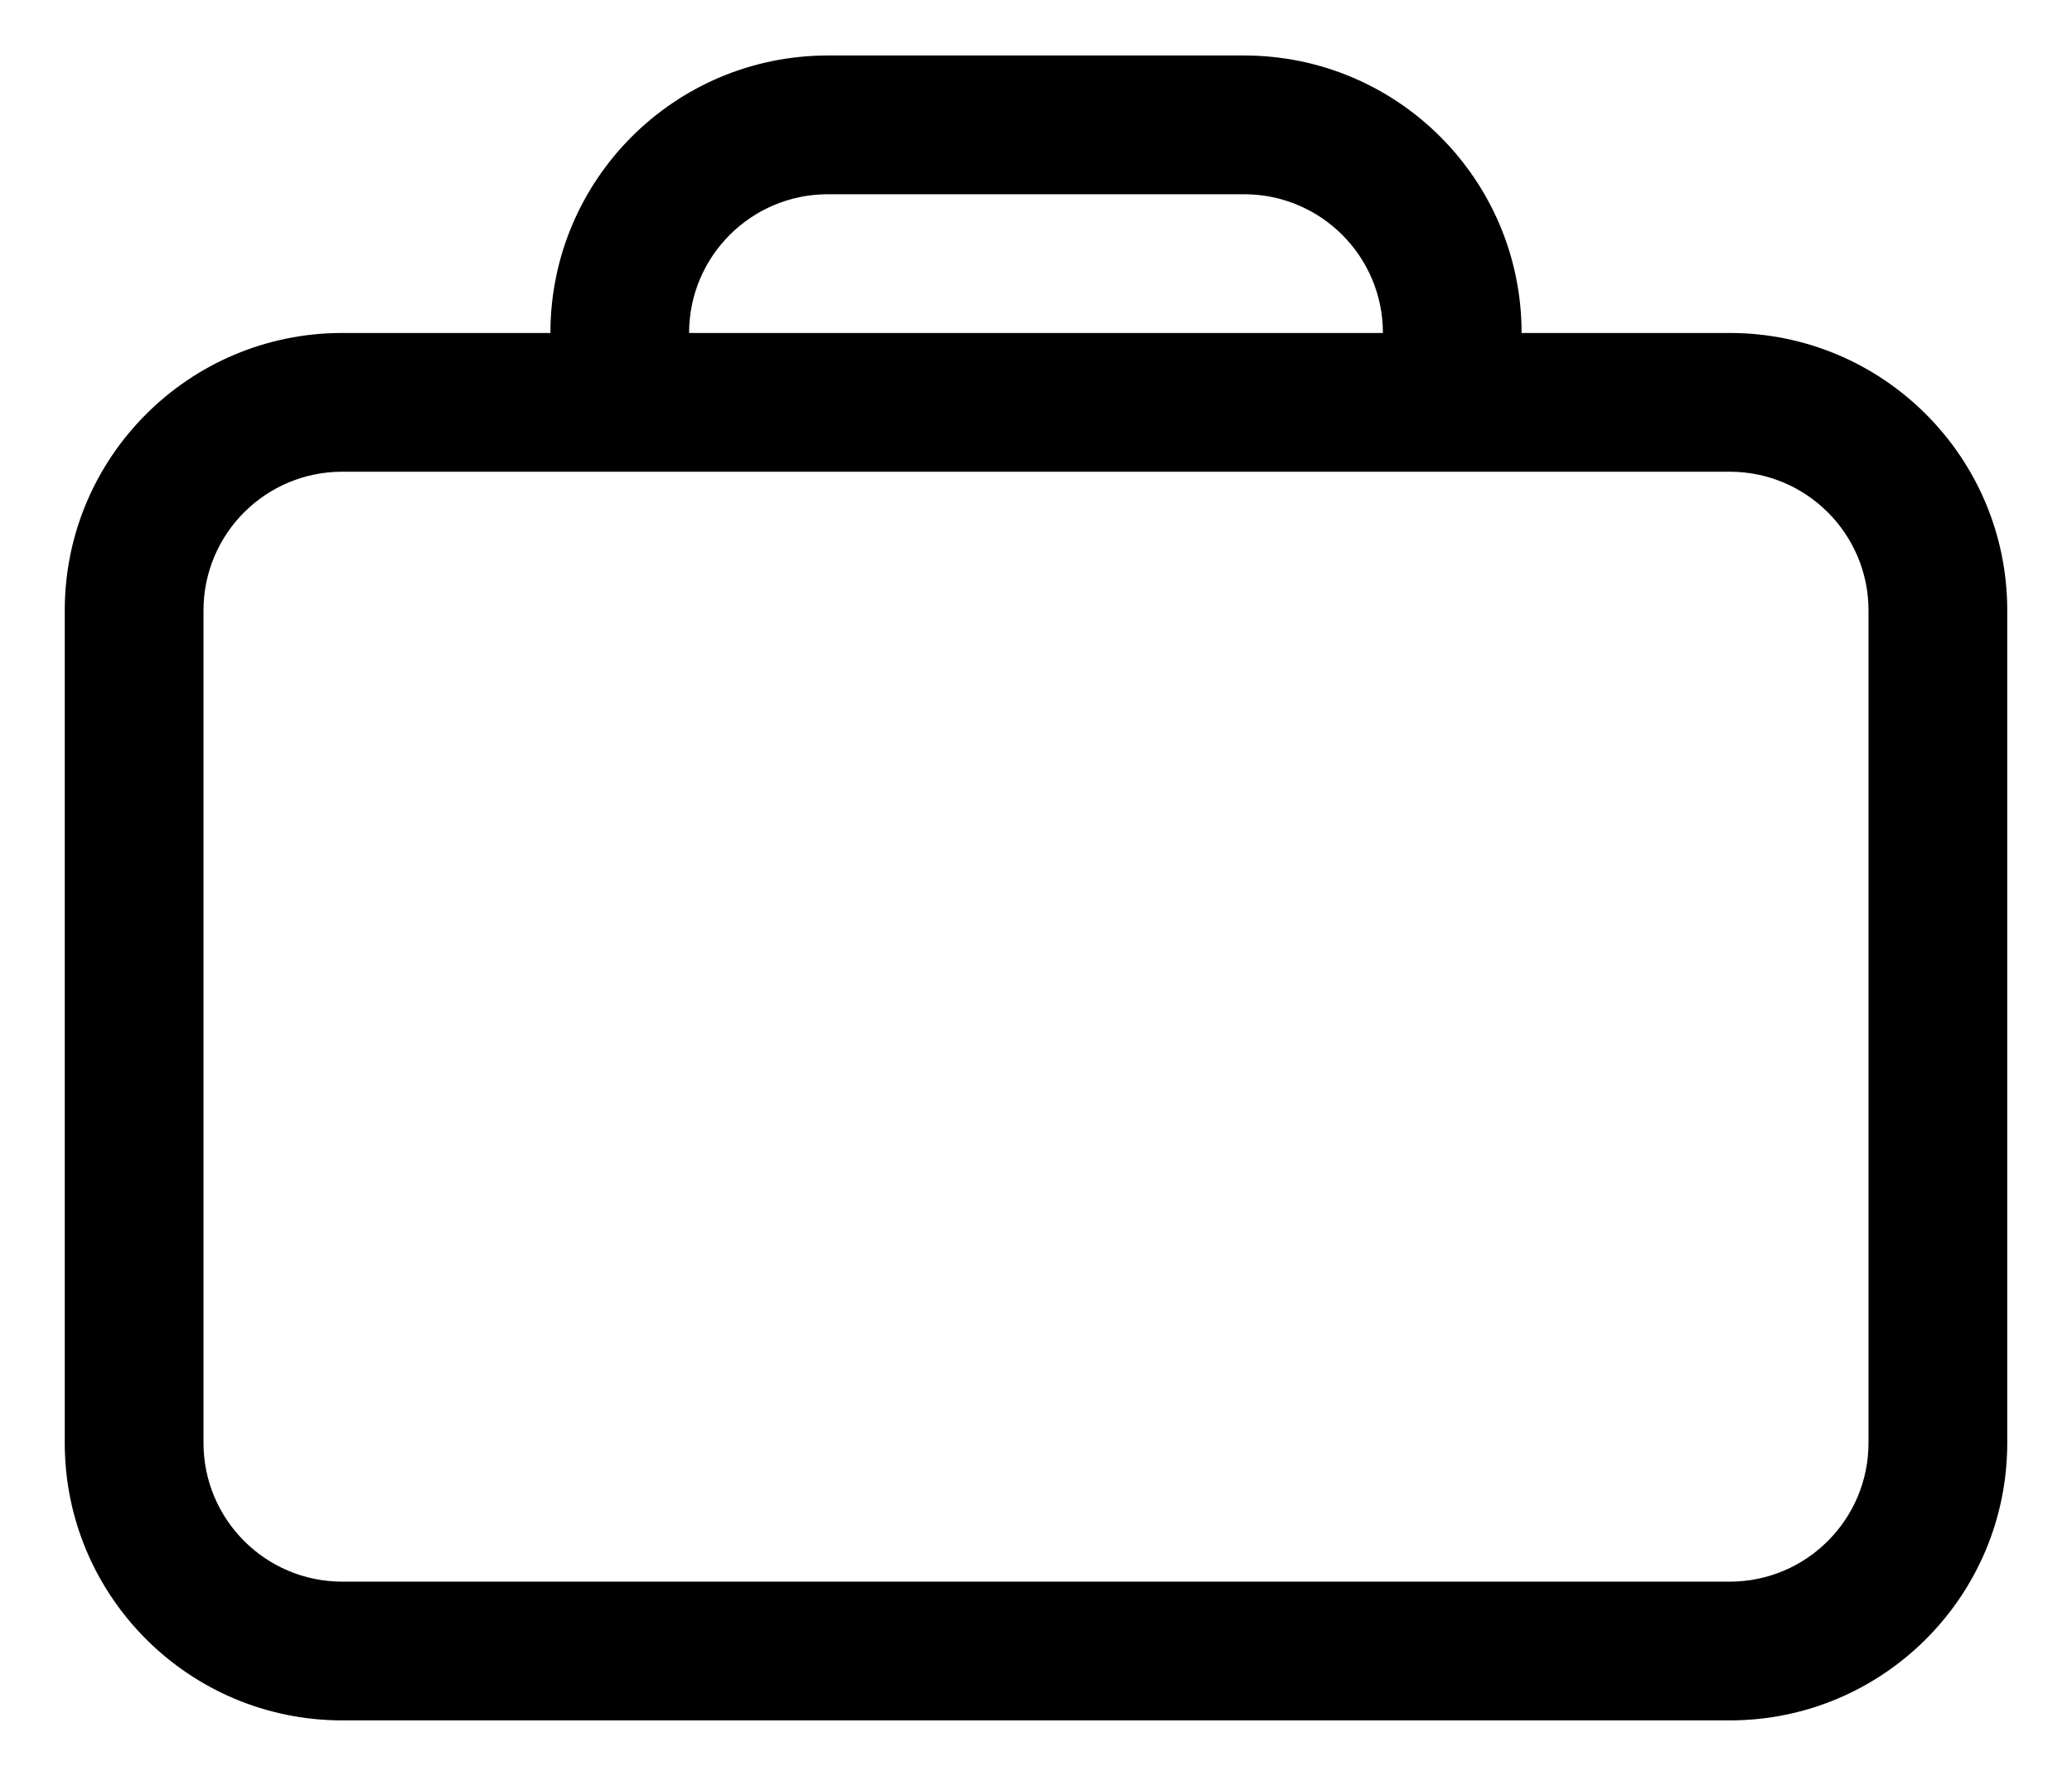 <svg width="28" height="24" viewBox="0 0 28 24" fill="none" xmlns="http://www.w3.org/2000/svg">
<path fill-rule="evenodd" clip-rule="evenodd" d="M7.438 4.5C7.438 2.429 9.116 0.75 11.188 0.75H16.812C18.884 0.75 20.562 2.429 20.562 4.5H23.375C25.446 4.5 27.125 6.179 27.125 8.25V19.5C27.125 21.571 25.446 23.25 23.375 23.25H4.625C2.554 23.25 0.875 21.571 0.875 19.5V8.25C0.875 6.179 2.554 4.5 4.625 4.5H7.438ZM11.188 2.625H16.812C17.848 2.625 18.688 3.464 18.688 4.5H9.312C9.312 3.464 10.152 2.625 11.188 2.625ZM4.625 6.375C3.589 6.375 2.75 7.214 2.75 8.25V19.5C2.75 20.535 3.589 21.375 4.625 21.375H23.375C24.41 21.375 25.25 20.535 25.25 19.5V8.25C25.25 7.214 24.41 6.375 23.375 6.375H4.625Z" fill="black"/>
</svg>
